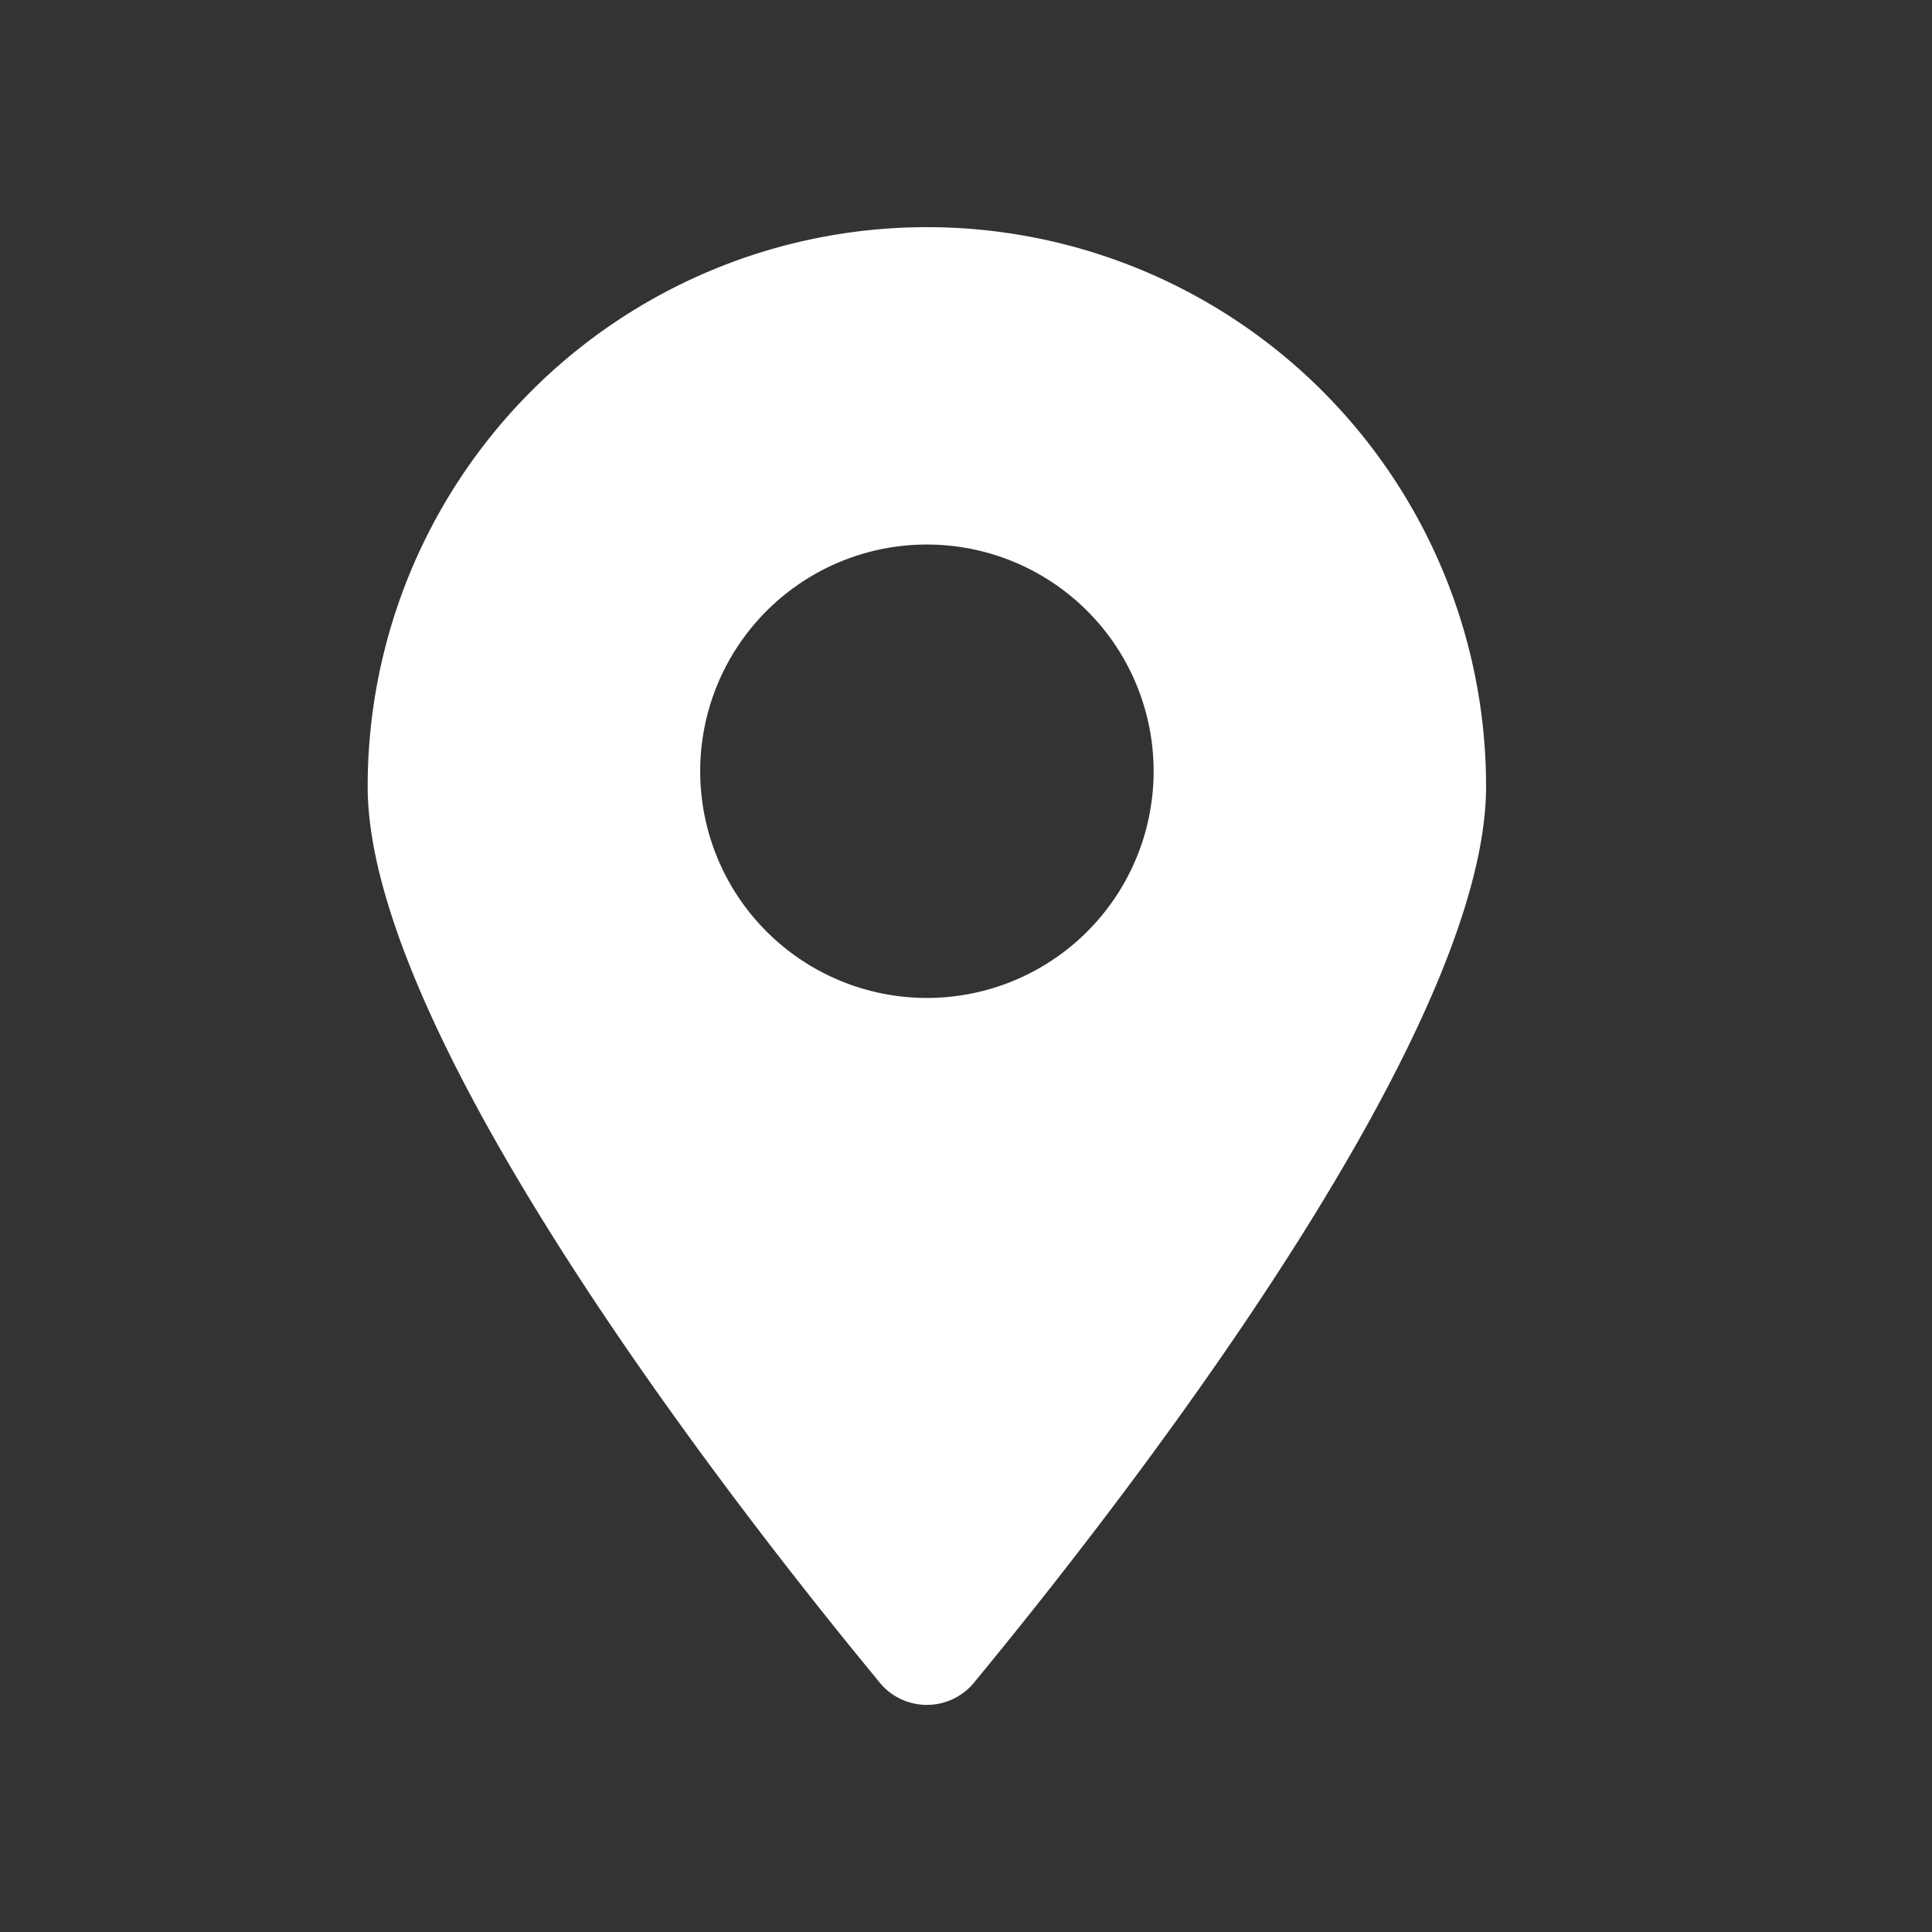 <svg xmlns="http://www.w3.org/2000/svg" xmlns:xlink="http://www.w3.org/1999/xlink" width="26" height="26" viewBox="0 0 26 26"><rect x="0" y="0" width="26" height="26" fill="#333333" stroke="none"/><defs><style>.a,.c{fill:#fff;}.a{stroke:#707070;}.b{clip-path:url(#a);}.c{fill-rule:evenodd;}</style><clipPath id="a"><rect class="a" width="26" height="26" transform="translate(927.86 1257.86)"/></clipPath></defs><g class="b" transform="translate(-927.86 -1257.86)"><g transform="translate(932.808 1260.917)"><path class="c" d="M579.976,8a7.525,7.525,0,0,0-7.526,7.526c0,3.4,5.04,9.817,6.871,12.036a.822.822,0,0,0,1.309,0c1.831-2.219,6.871-8.634,6.871-12.036A7.525,7.525,0,0,0,579.976,8Zm0,10.373a3.051,3.051,0,1,1,3.051-3.051A3.051,3.051,0,0,1,579.976,18.373Z" transform="translate(-572.45 -8)"/></g></g></svg>
